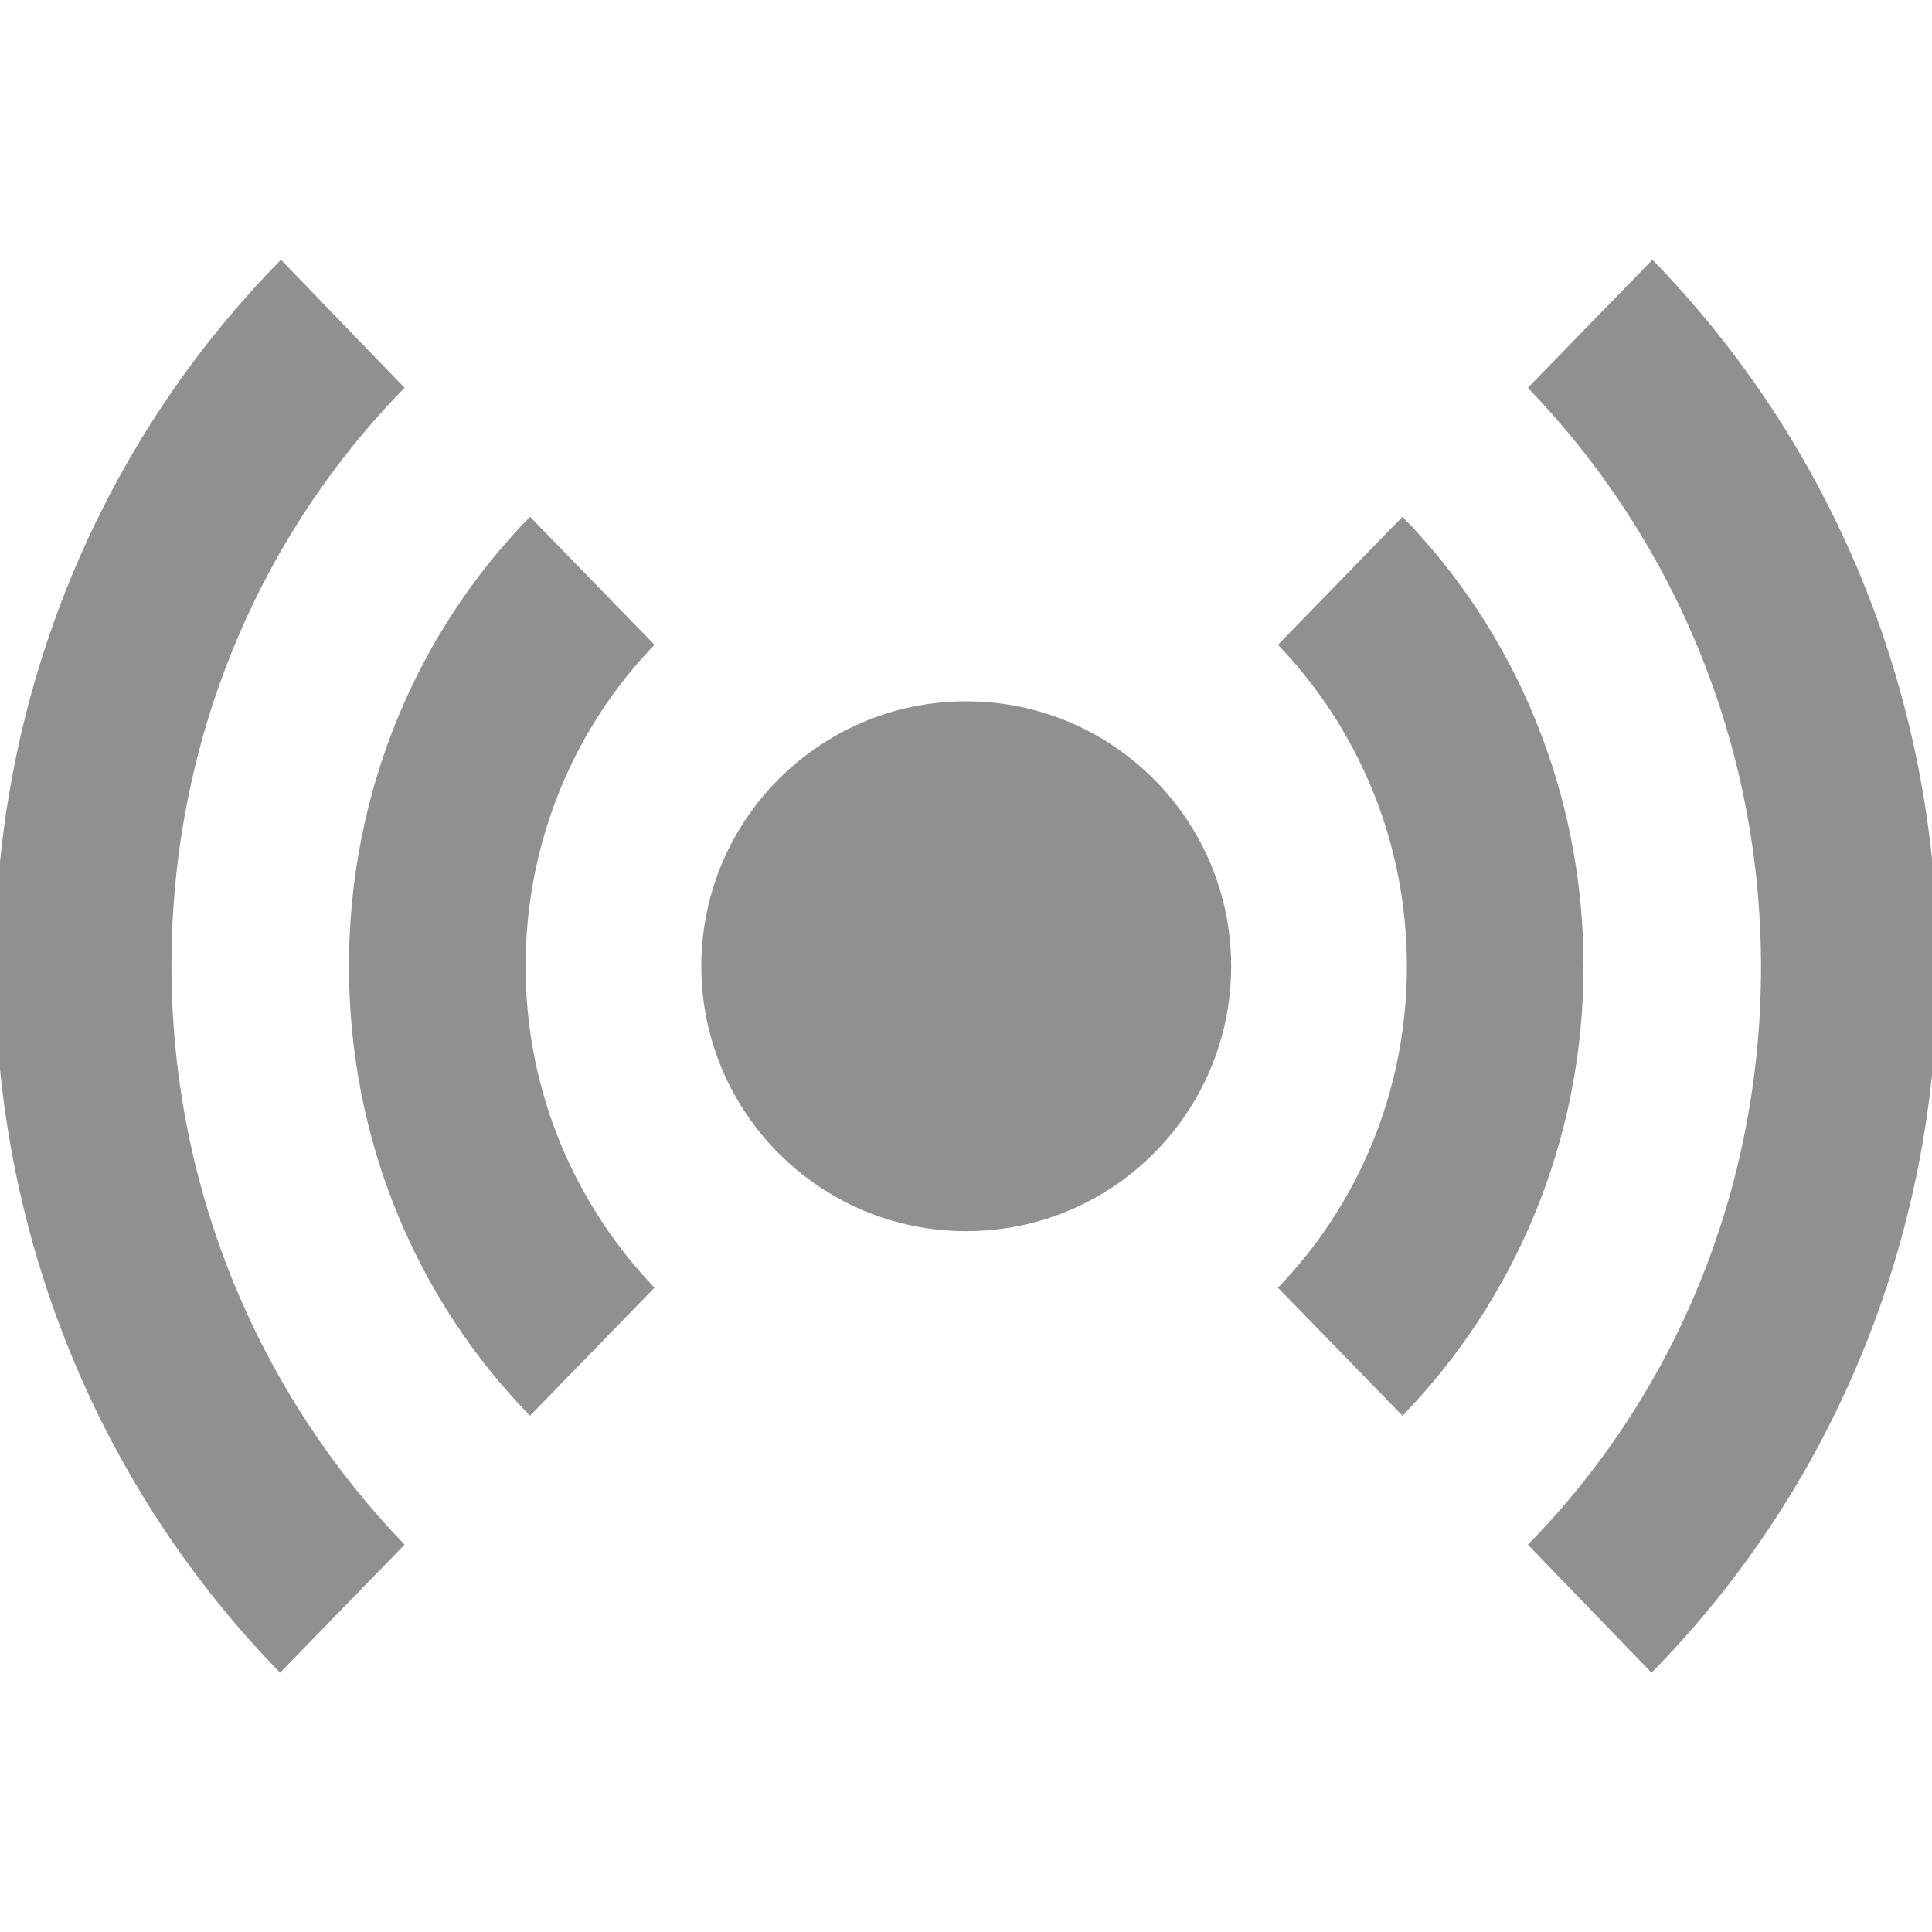 <?xml version="1.0" encoding="UTF-8" standalone="no"?>
<svg
   xmlns:dc="http://purl.org/dc/elements/1.1/"
   xmlns:cc="http://creativecommons.org/ns#"
   xmlns:rdf="http://www.w3.org/1999/02/22-rdf-syntax-ns#"
   xmlns:svg="http://www.w3.org/2000/svg"
   xmlns="http://www.w3.org/2000/svg"
   xmlns:sodipodi="http://sodipodi.sourceforge.net/DTD/sodipodi-0.dtd"
   xmlns:inkscape="http://www.inkscape.org/namespaces/inkscape"
   viewBox="0 0 24 24"
   preserveAspectRatio="xMidYMid meet"
   focusable="false"
   class="style-scope yt-icon"
   style="pointer-events: none; display: block; width: 100%; height: 100%;"
   version="1.1"
   id="svg8"
   sodipodi:docname="live.svg"
   inkscape:version="1.0.2 (e86c870879, 2021-01-15, custom)">
  <defs
     id="defs12" />
  <sodipodi:namedview
     pagecolor="#ffffff"
     bordercolor="#666666"
     borderopacity="1"
     objecttolerance="10"
     gridtolerance="10"
     guidetolerance="10"
     inkscape:pageopacity="0"
     inkscape:pageshadow="2"
     inkscape:window-width="1920"
     inkscape:window-height="1006"
     id="namedview10"
     showgrid="false"
     inkscape:zoom="29.791667"
     inkscape:cx="12"
     inkscape:cy="12"
     inkscape:window-x="0"
     inkscape:window-y="0"
     inkscape:window-maximized="1"
     inkscape:current-layer="svg8"
     inkscape:document-rotation="0" />
  <g
     class="style-scope yt-icon"
     id="g6"
     style="fill:#909090;fill-opacity:1"
     transform="matrix(1.097,0,0,1.097,-1.161,-1.161)">
    <path
       d="m 16.94,6.91 -1.41,1.45 c 0.9,0.94 1.46,2.22 1.46,3.64 0,1.42 -0.56,2.71 -1.46,3.64 l 1.41,1.45 c 1.27,-1.31 2.05,-3.11 2.05,-5.09 0,-1.98 -0.78,-3.79 -2.05,-5.09 z M 19.77,4 18.36,5.45 c 1.62,1.68 2.64,3.99 2.64,6.56 0,2.57 -1.01,4.88 -2.64,6.54 L 19.76,20 C 21.77,17.96 23,15.13 23,12.01 23,8.88 21.77,6.05 19.77,4 Z M 7.06,6.91 c -1.27,1.3 -2.05,3.1 -2.05,5.09 0,1.99 0.78,3.79 2.05,5.09 L 8.47,15.64 C 7.57,14.7 7.01,13.42 7.01,12 7.01,10.58 7.57,9.29 8.47,8.36 Z M 5.64,5.45 4.24,4 C 2.23,6.04 1,8.87 1,11.99 1,15.12 2.23,17.95 4.23,20 L 5.64,18.55 C 4.02,16.87 3,14.56 3,11.99 3,9.42 4.01,7.11 5.64,5.45 Z"
       class="style-scope yt-icon"
       id="path2"
       style="fill:#909090;fill-opacity:1" />
    <circle
       cx="12"
       cy="12"
       r="3"
       class="style-scope yt-icon"
       id="circle4"
       style="fill:#909090;fill-opacity:1" />
  </g>
</svg>
